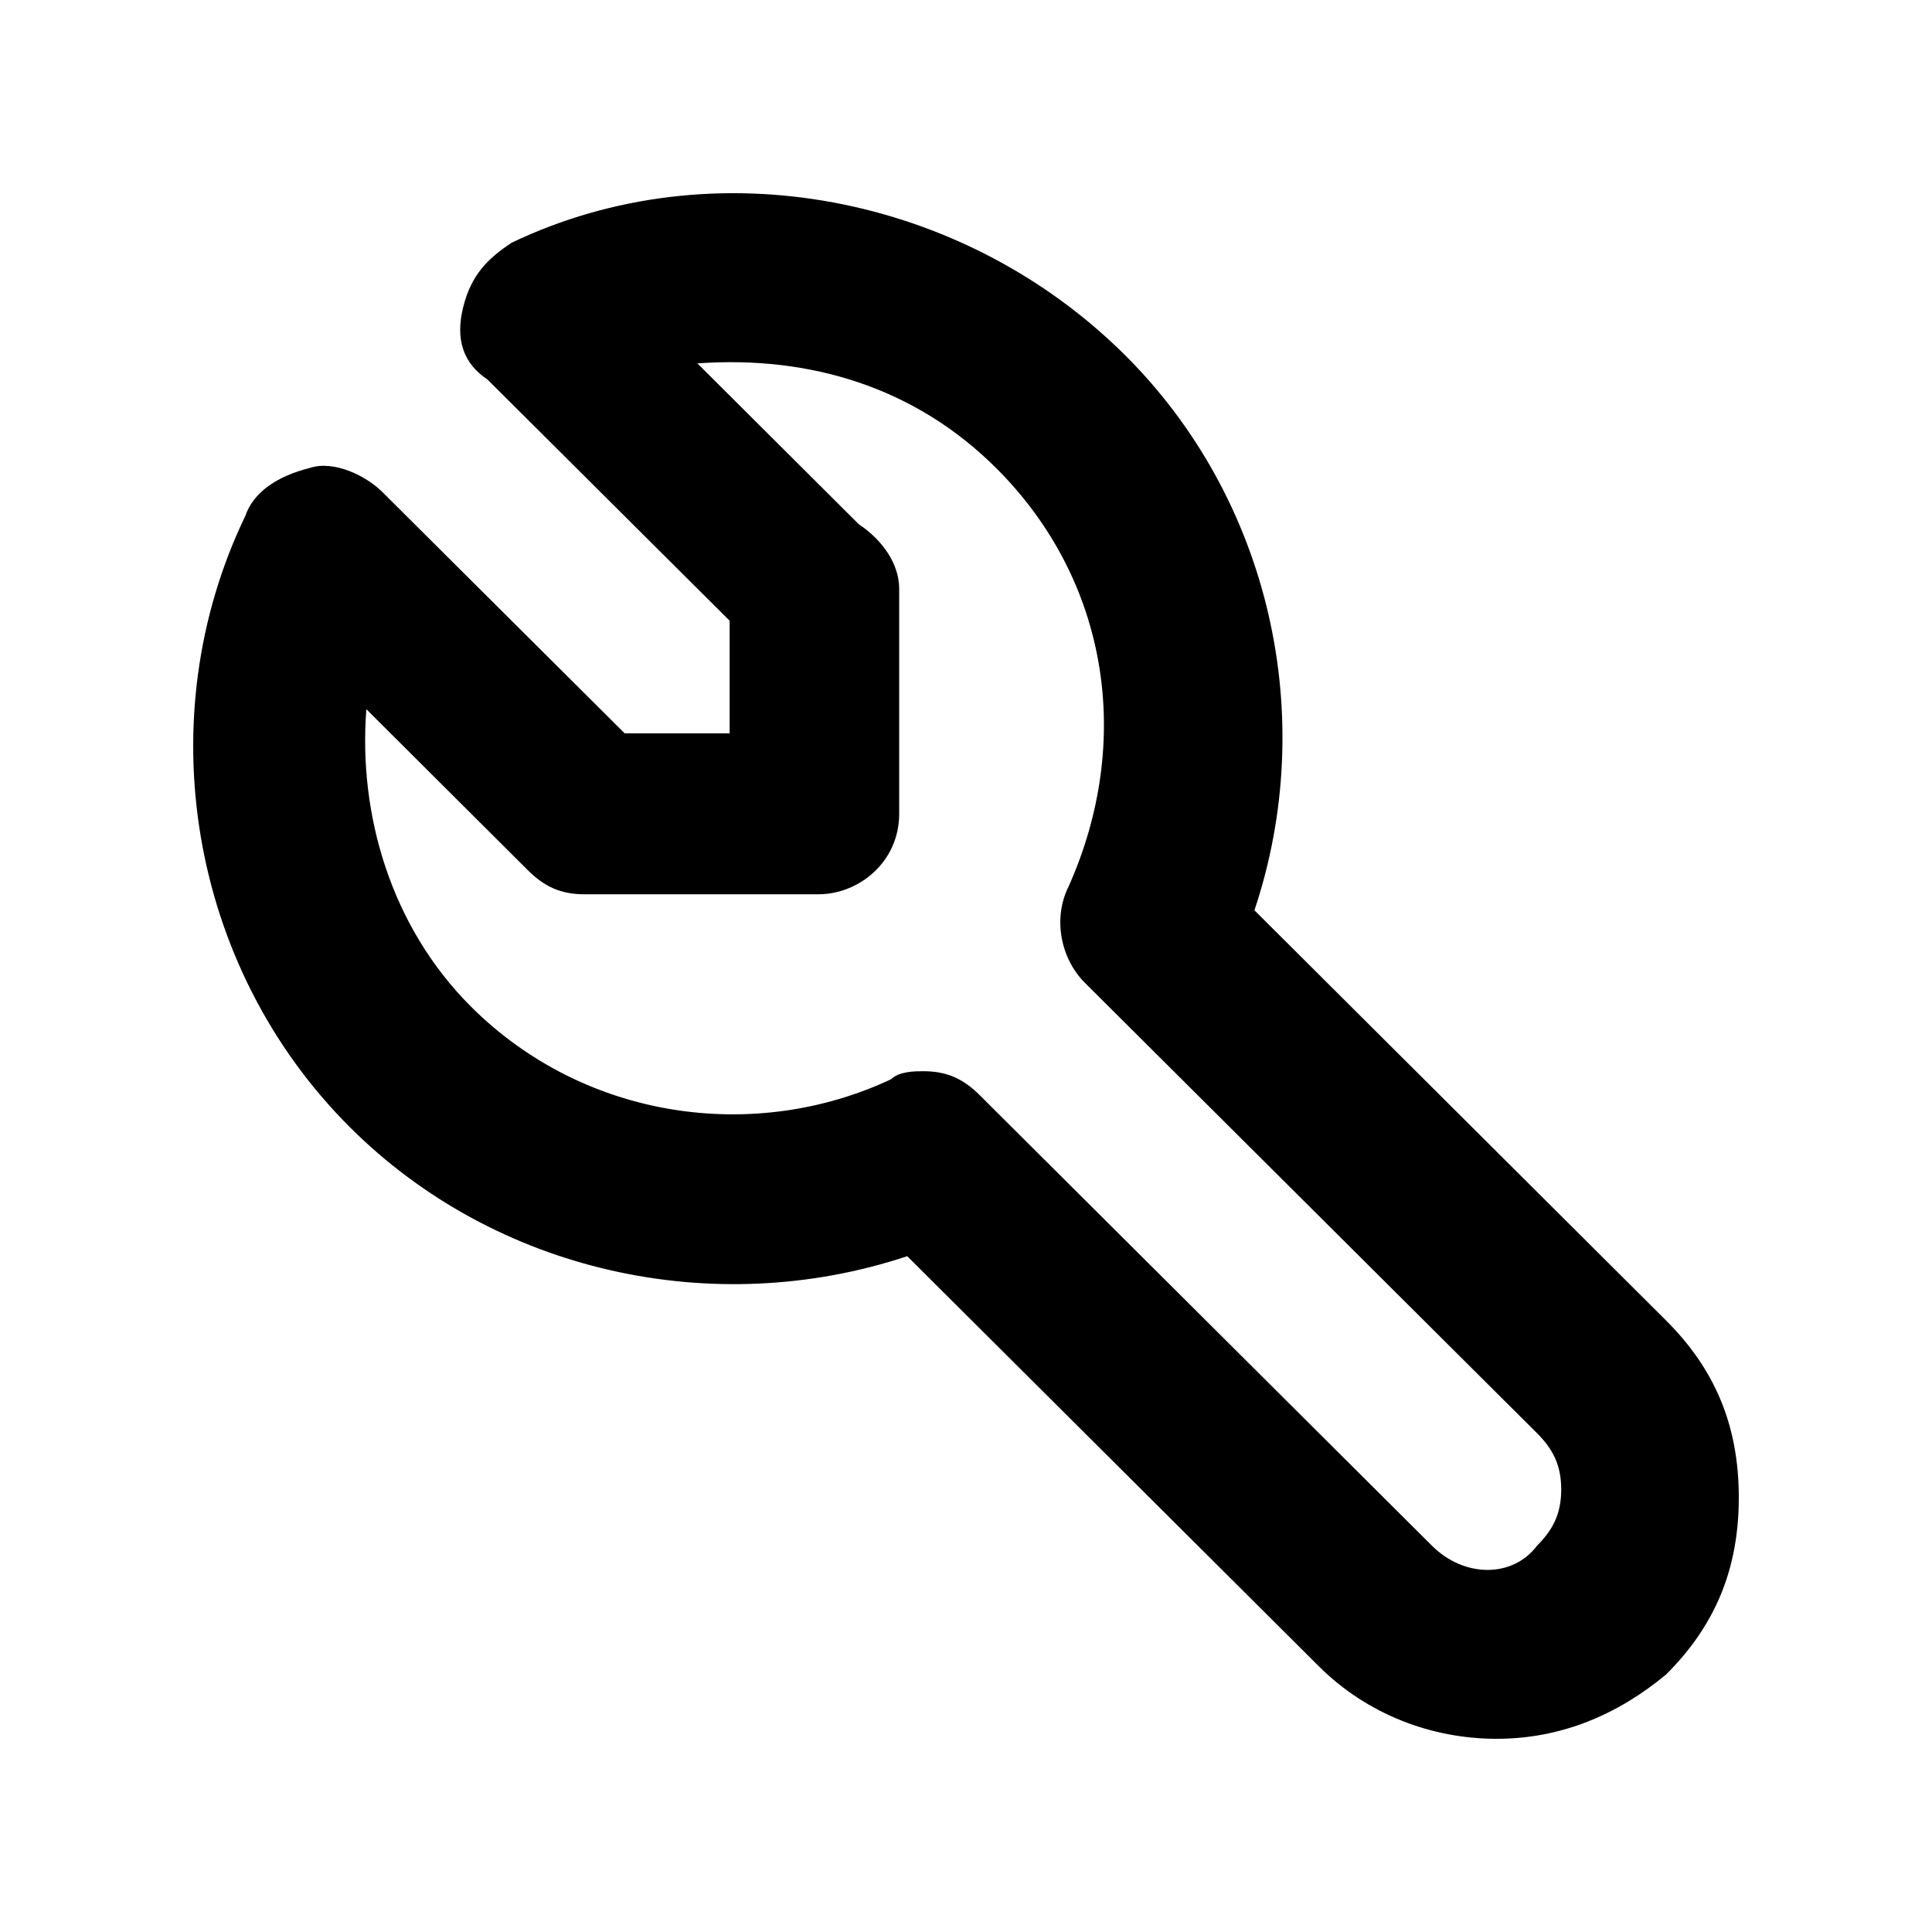 <svg width="24" height="24" viewBox="0 0 24 24" fill="none" xmlns="http://www.w3.org/2000/svg">
<path d="M18.591 21.6C17.789 21.6 16.987 21.3 16.385 20.701L11.27 15.605C8.863 16.404 6.155 15.805 4.35 14.006C2.344 12.008 1.843 8.91 3.046 6.412C3.147 6.113 3.447 5.913 3.849 5.813C4.149 5.713 4.551 5.913 4.751 6.113L7.76 9.11H9.064V7.711L6.055 4.714C5.754 4.514 5.654 4.214 5.754 3.815C5.854 3.415 6.055 3.215 6.356 3.015C8.863 1.816 11.972 2.416 13.978 4.414C15.783 6.213 16.385 8.91 15.583 11.308L20.697 16.404C21.299 17.004 21.6 17.703 21.6 18.602C21.6 19.502 21.299 20.201 20.697 20.801C20.096 21.3 19.394 21.6 18.591 21.6ZM11.471 13.307C11.771 13.307 11.972 13.407 12.173 13.607L17.789 19.202C18.19 19.602 18.792 19.602 19.093 19.202C19.293 19.002 19.394 18.802 19.394 18.503C19.394 18.203 19.293 18.003 19.093 17.803L13.476 12.208C13.176 11.908 13.075 11.408 13.276 11.009C14.078 9.21 13.777 7.212 12.373 5.813C11.37 4.814 10.067 4.414 8.663 4.514L10.668 6.512C10.969 6.712 11.17 7.012 11.17 7.312V10.109C11.17 10.709 10.668 11.109 10.167 11.109H7.258C6.958 11.109 6.757 11.009 6.556 10.809L4.551 8.81C4.45 10.109 4.851 11.508 5.854 12.508C7.258 13.906 9.365 14.206 11.069 13.407C11.17 13.307 11.37 13.307 11.471 13.307Z" fill="black"/>
</svg>
